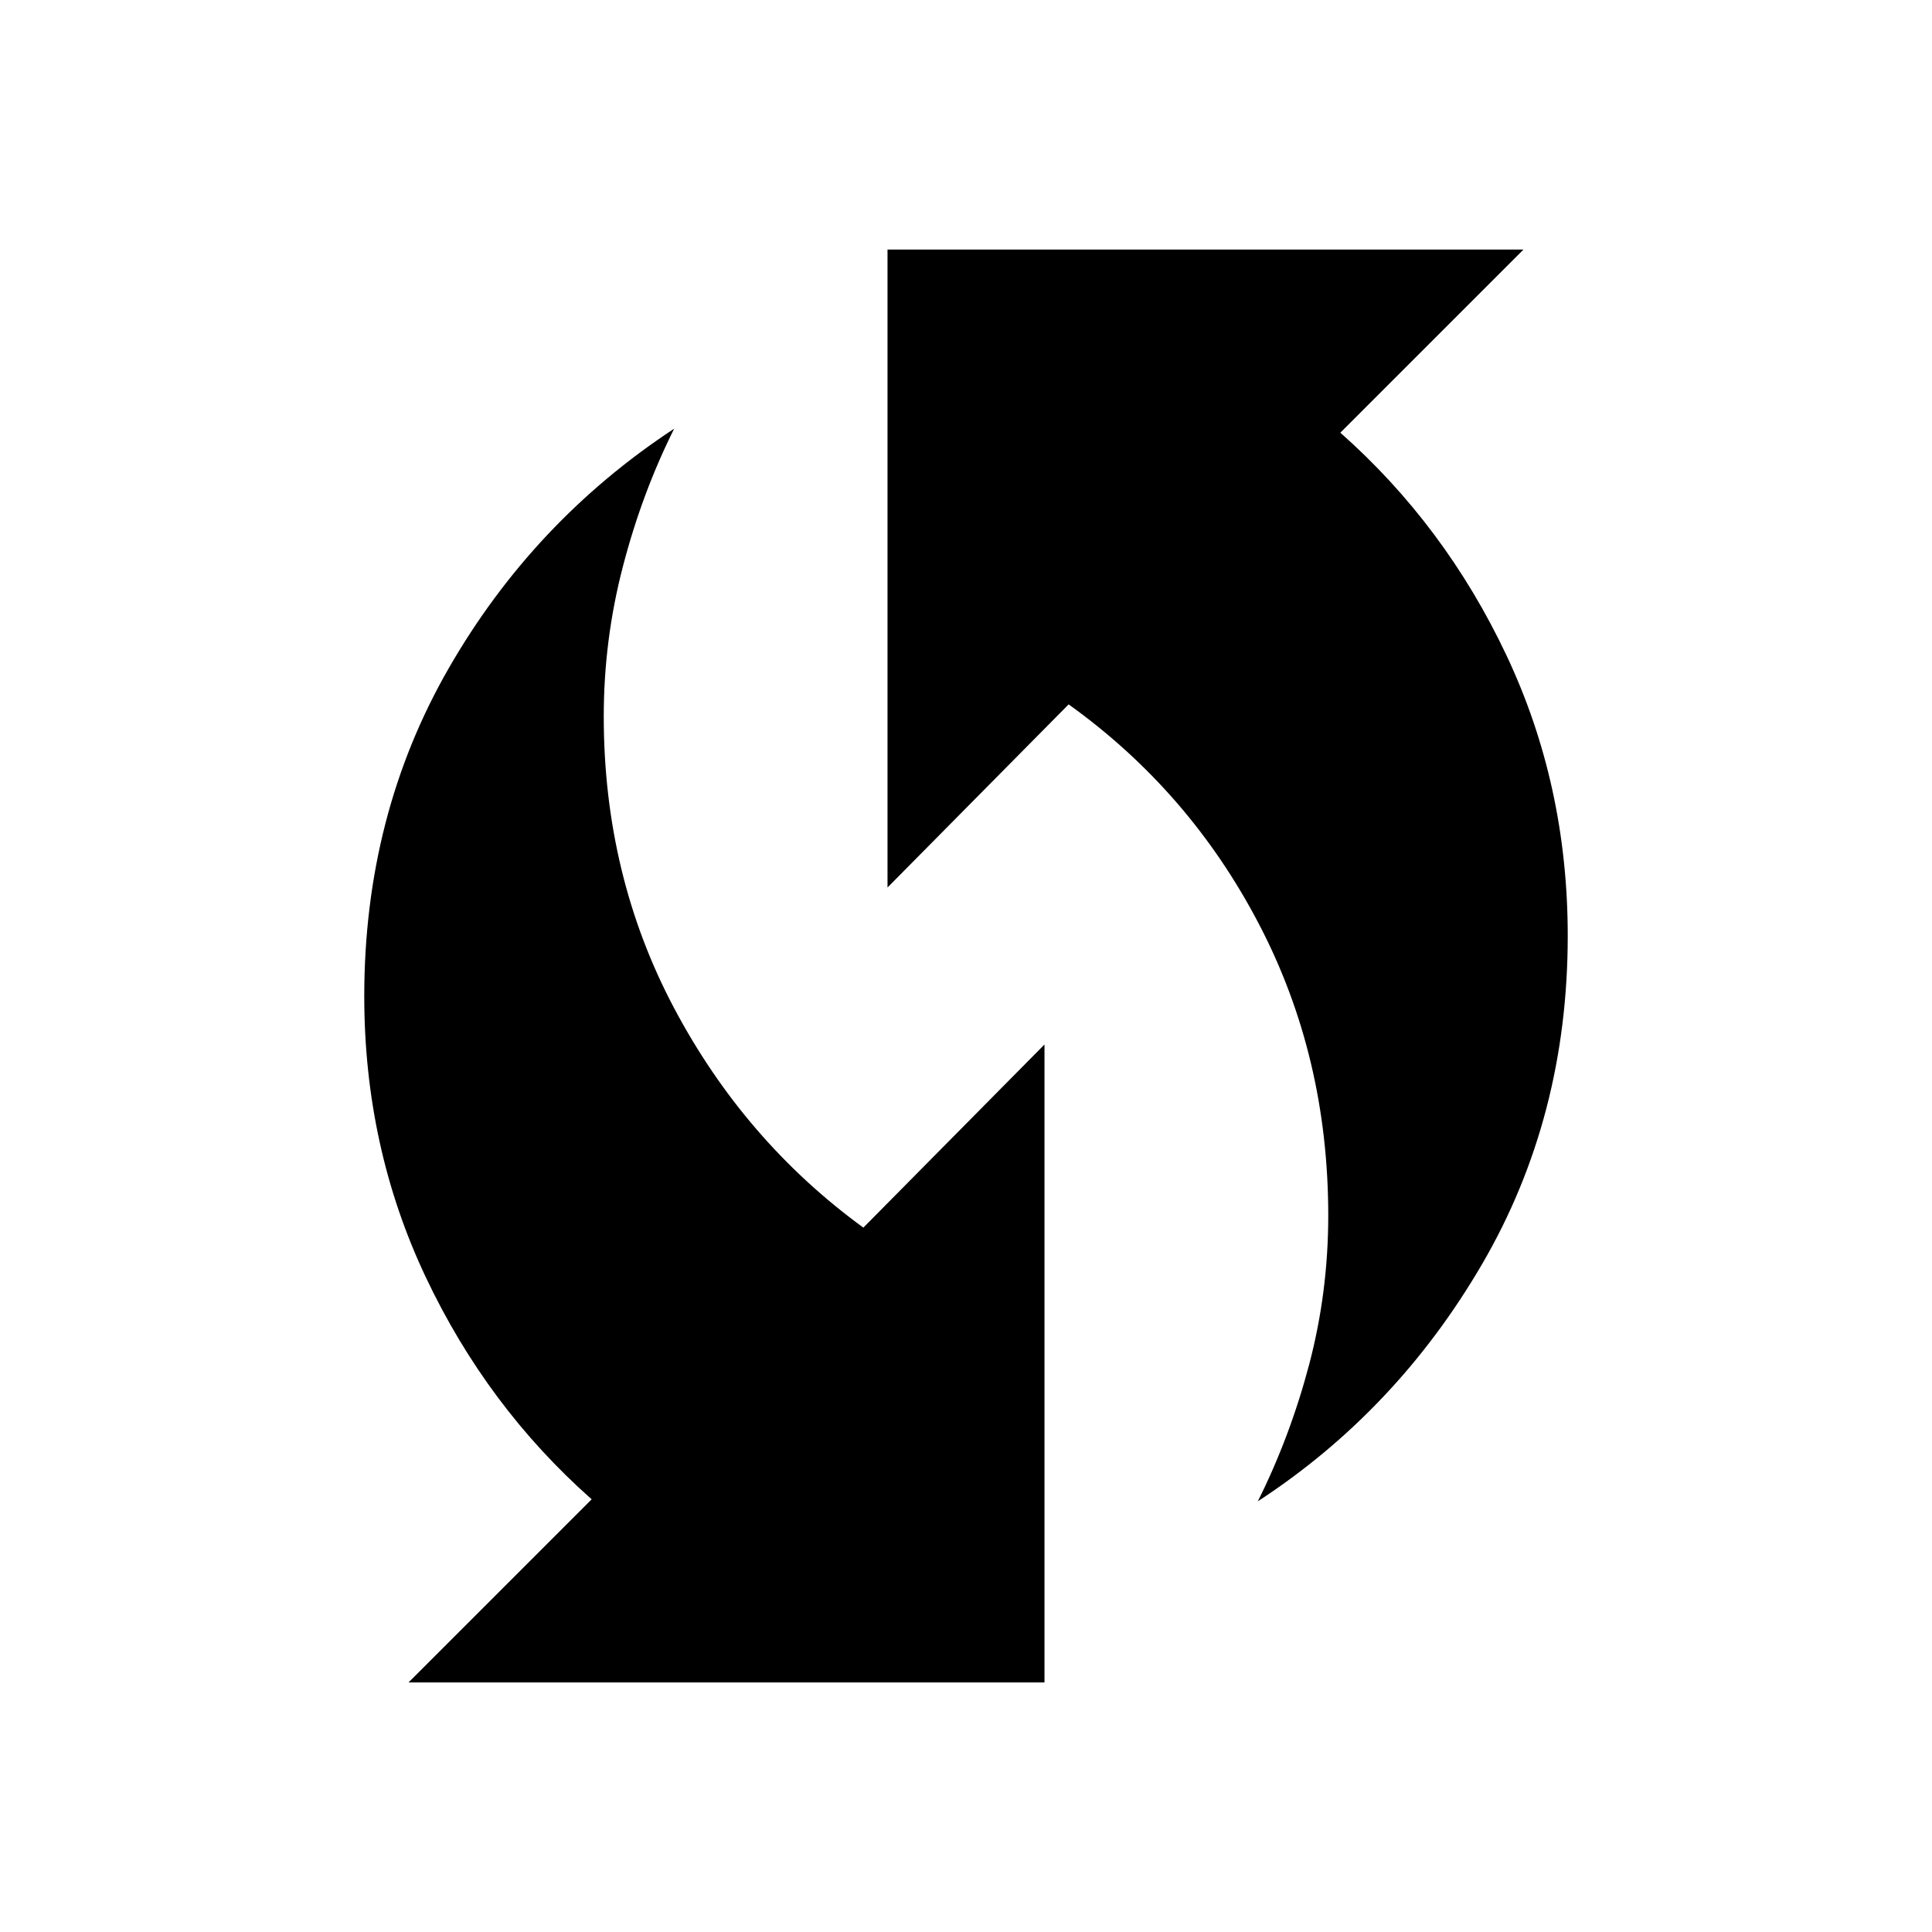 <svg xmlns="http://www.w3.org/2000/svg" height="24" width="24"><path d="M15.625 18.65q.4-.8.638-1.7.237-.9.237-1.85 0-1.975-.863-3.625-.862-1.65-2.362-2.725l-2.25 2.275V3.1h7.9L16.65 5.375q1.3 1.15 2.062 2.762.763 1.613.763 3.488 0 2.25-1.062 4.075-1.063 1.825-2.788 2.95ZM5.075 20.9l2.275-2.275q-1.3-1.15-2.062-2.762-.763-1.613-.763-3.488 0-2.25 1.05-4.075 1.05-1.825 2.8-2.975-.4.8-.637 1.712Q7.5 7.95 7.5 8.9q0 1.975.875 3.625t2.35 2.725l2.25-2.275V20.9Z"/></svg>
